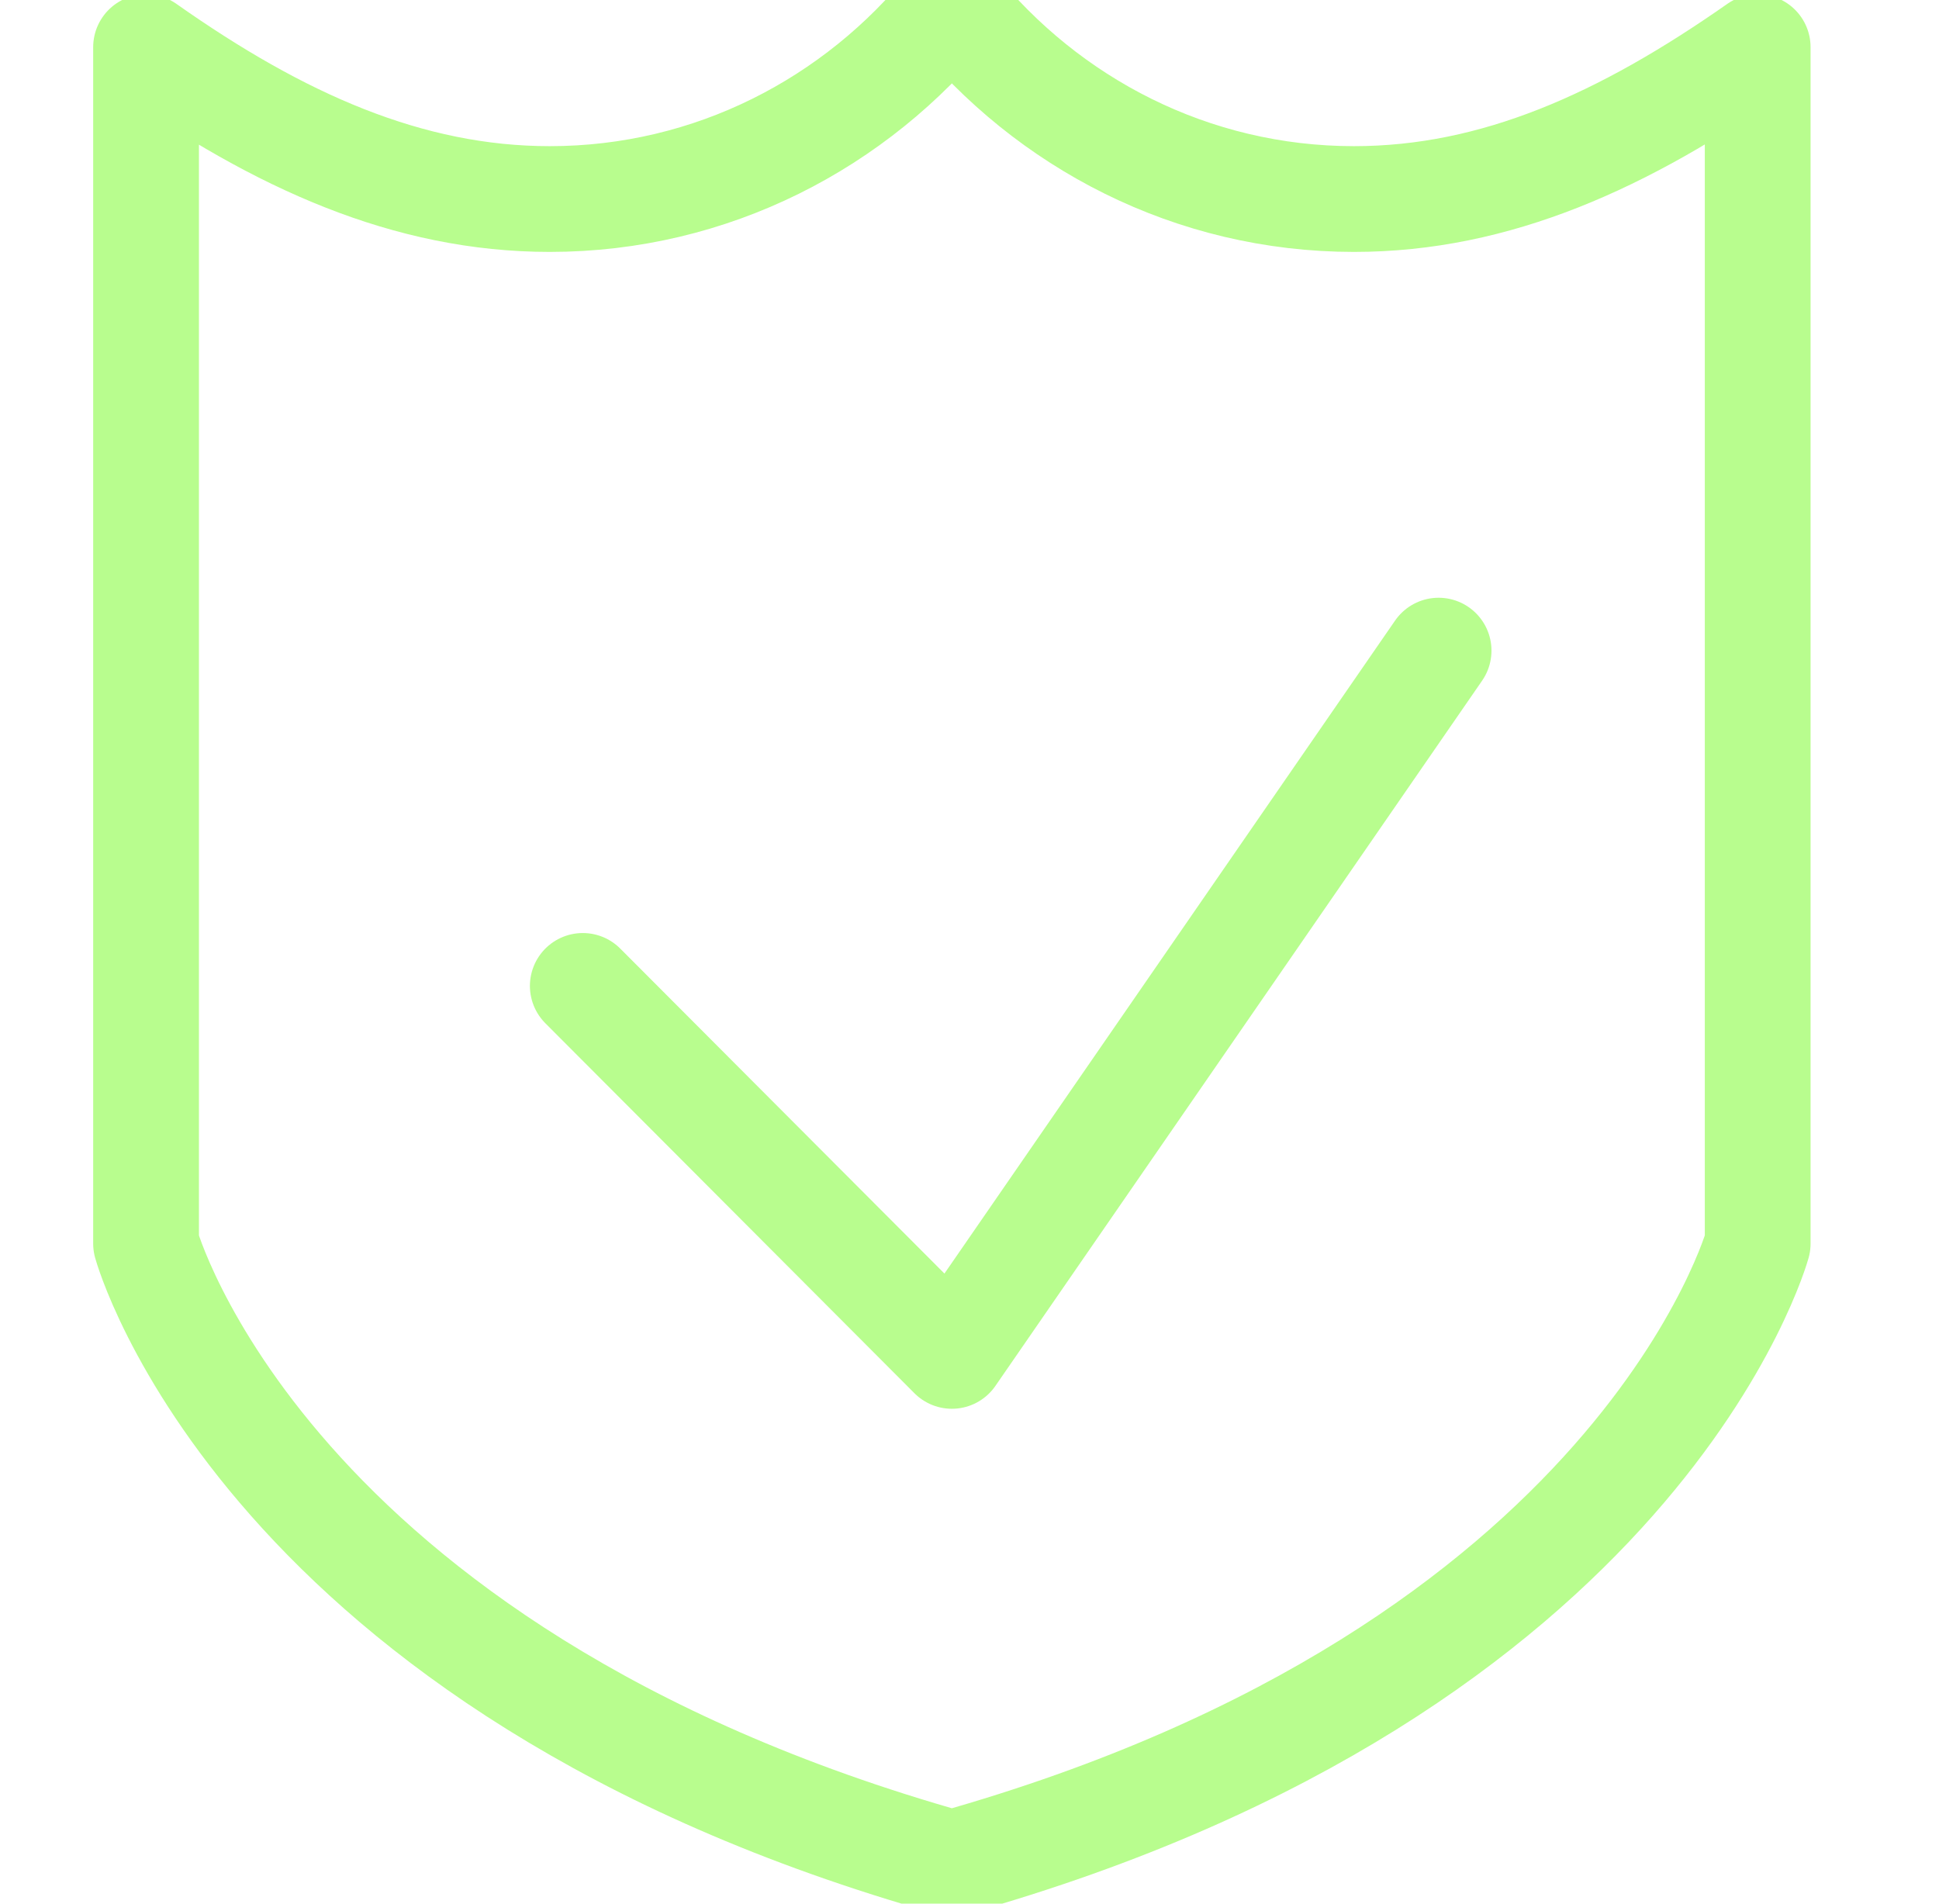 <?xml version="1.0" encoding="UTF-8"?> <svg xmlns="http://www.w3.org/2000/svg" width="55" height="54" viewBox="0 0 55 54" fill="none"><g clip-path="url(#clip0_1001_6531)"><path d="M38.406 5.646C33.811 5.646 29.72 3.492 27.023 0.146H26.977C24.28 3.492 20.189 5.646 15.594 5.646C11.571 5.646 7.914 3.996 4.143 1.338V35.277C4.143 35.277 7.457 47.354 27 52.854C46.543 47.354 49.857 35.277 49.857 35.277V1.338C46.063 3.996 42.428 5.646 38.406 5.646Z" stroke="#B8FD8E" stroke-width="3" stroke-linecap="round" stroke-linejoin="round"></path><path d="M40.806 18.456L27 38.462L16.531 27.967" stroke="#B8FD8E" stroke-width="3" stroke-linecap="round" stroke-linejoin="round"></path></g><defs><clipPath id="clip0_1001_6531"><rect width="54" height="54" fill="white" transform="translate(0.954)"></rect></clipPath></defs></svg> 